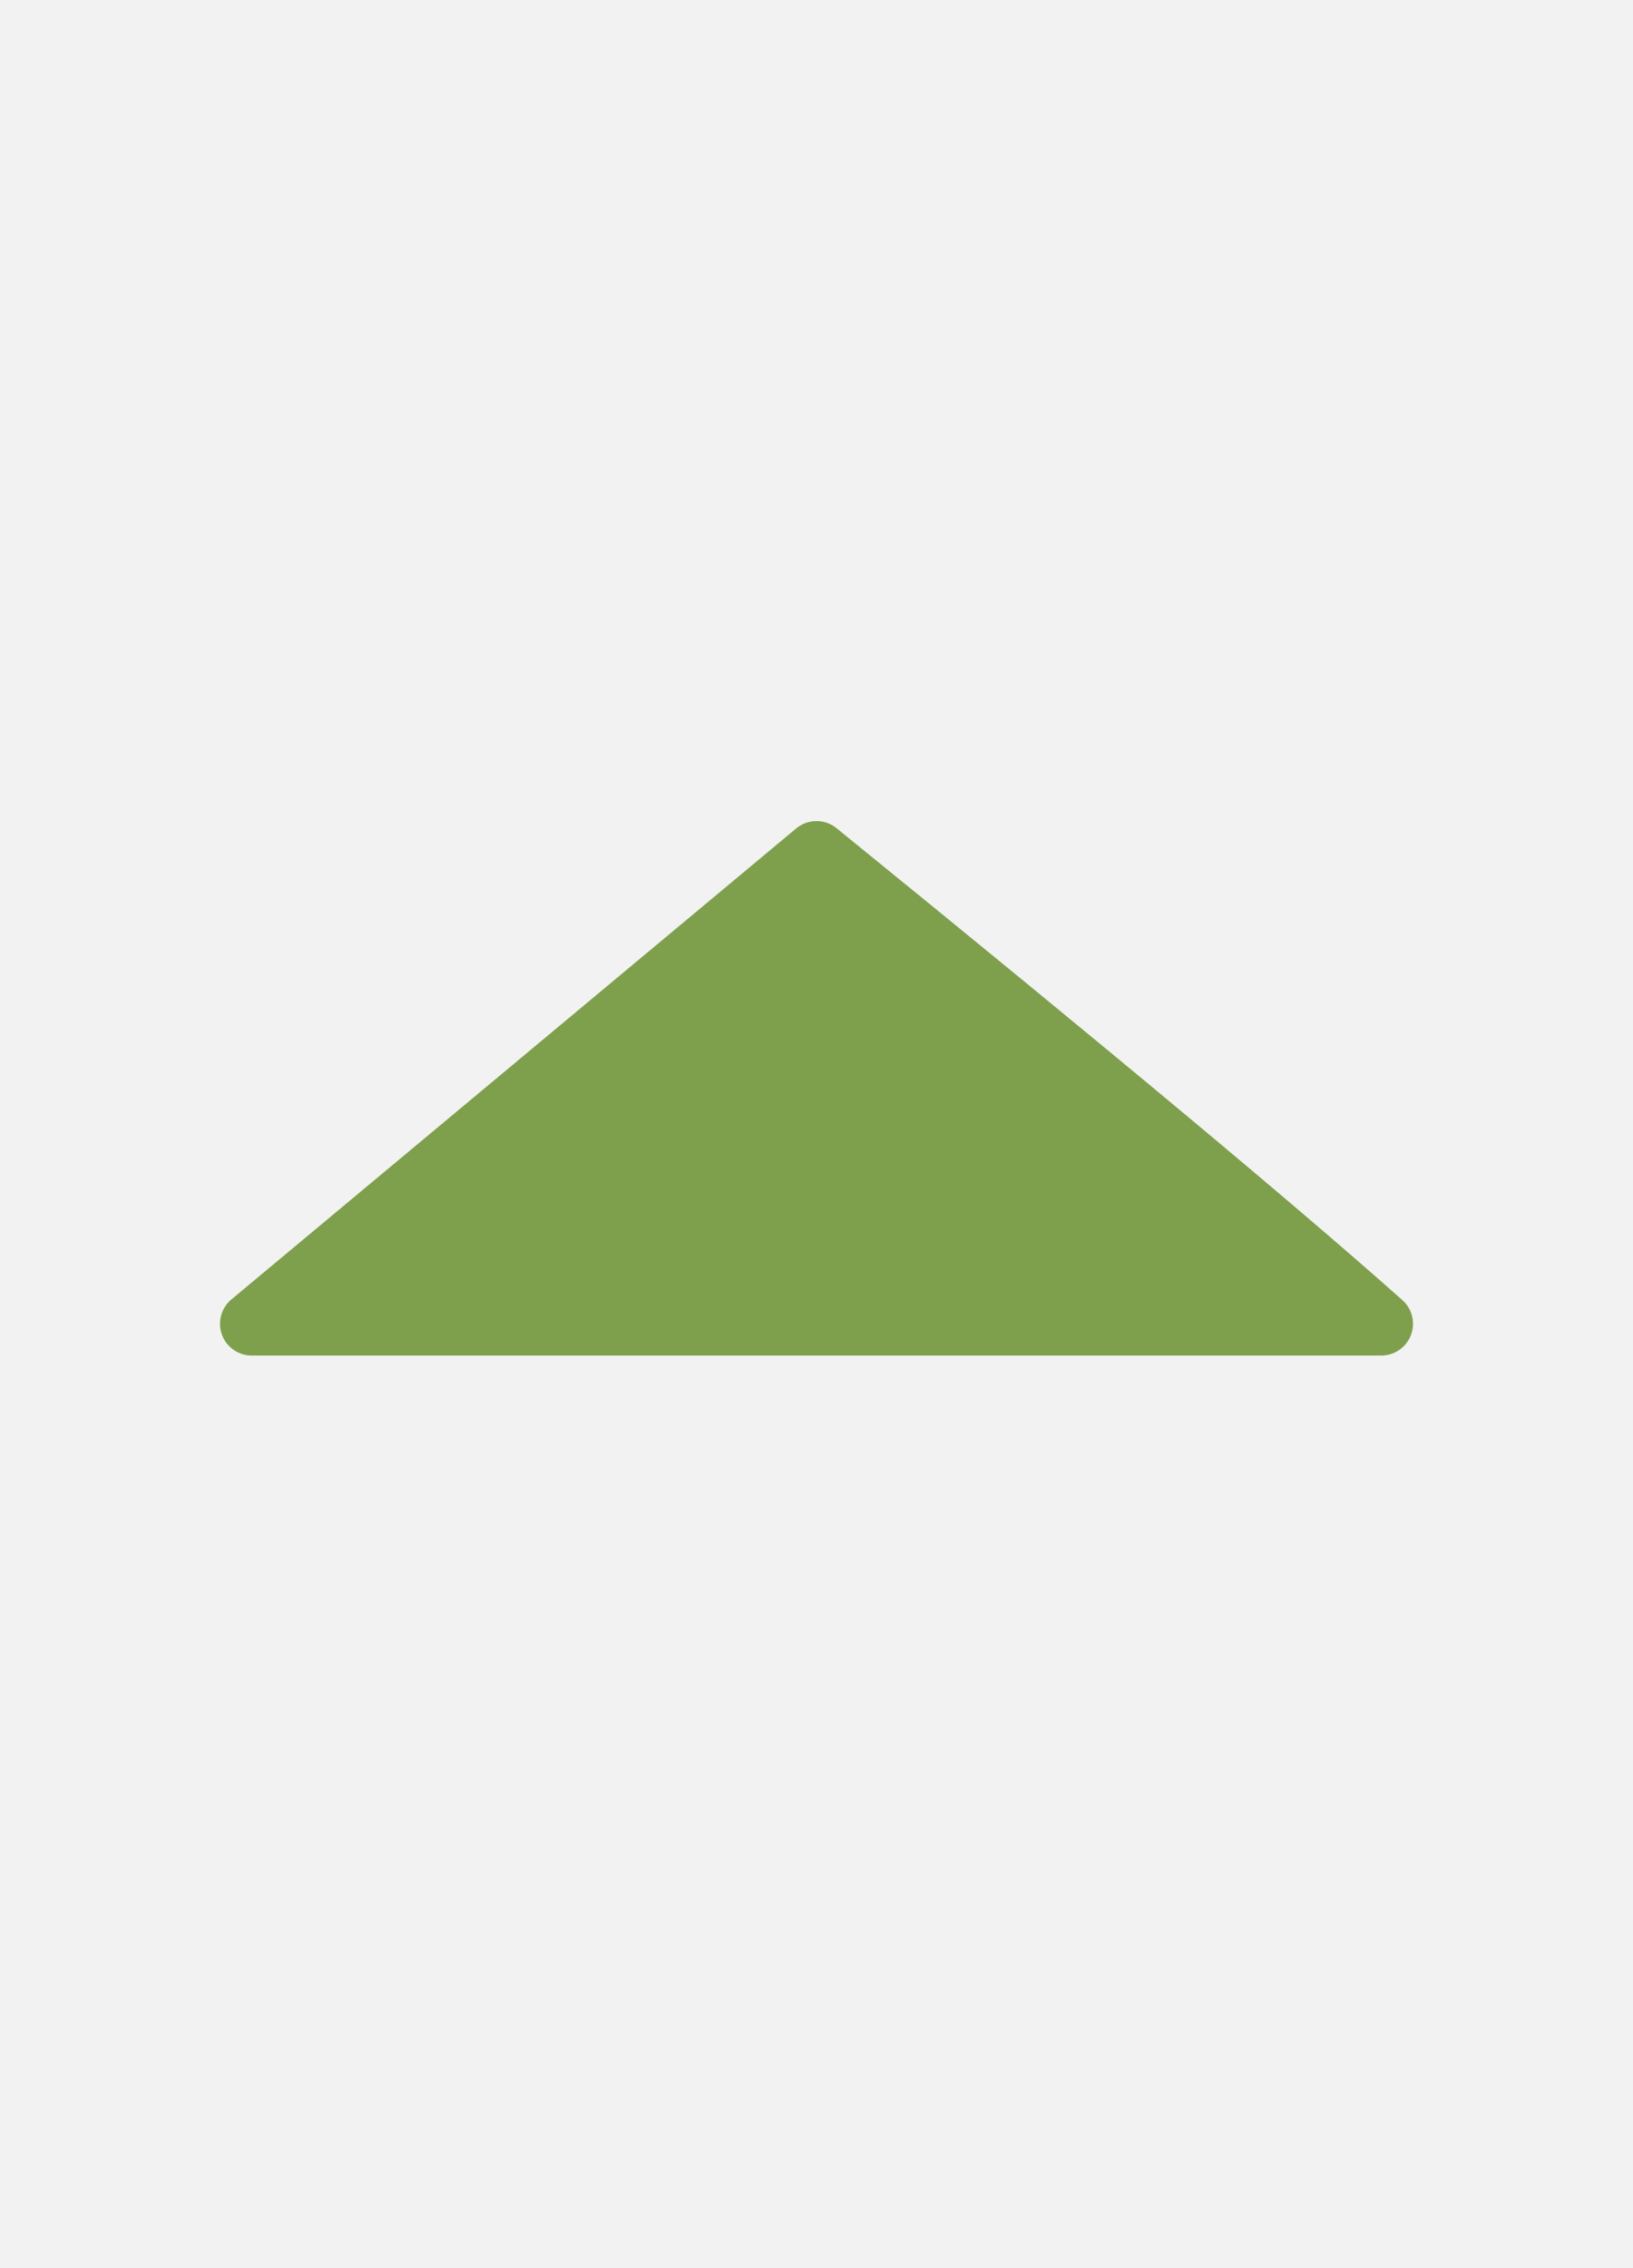 <?xml version="1.0" encoding="UTF-8" standalone="no"?>
<!-- Generator: Gravit.io -->
<svg xmlns="http://www.w3.org/2000/svg" xmlns:xlink="http://www.w3.org/1999/xlink" style="isolation:isolate" viewBox="0 0 360 500" width="360pt" height="500pt"><rect x="0" y="0" width="360" height="500" fill="#333333" stroke="none"/><defs><clipPath id="_clipPath_OpalsDzslz0R9qZoAUxXpCvtSWp8hIzo"><rect width="360" height="500"/></clipPath></defs><g clip-path="url(#_clipPath_OpalsDzslz0R9qZoAUxXpCvtSWp8hIzo)"><rect width="360" height="500" style="fill:rgb(242,242,242)"/><mask id="_mask_lB9oVF8t5MXiLKoLlNliAFp4vZzt4Zhq" x="-200%" y="-200%" width="400%" height="400%"><rect x="-200%" y="-200%" width="400%" height="400%" style="fill:white;"/><path d=" M 180 188 C 239.542 236.348 281.052 270.966 304.5 291.824 L 55.5 291.824 L 180 188 Z " fill-rule="evenodd" fill="black" stroke="none"/></mask><path d=" M 180 188 C 239.542 236.348 281.052 270.966 304.5 291.824 L 55.5 291.824 L 180 188 Z " fill-rule="evenodd" fill="rgb(126,160,77)"/><path d=" M 180 188 C 239.542 236.348 281.052 270.966 304.5 291.824 L 55.5 291.824 L 180 188 Z " fill-rule="evenodd" fill="rgb(126,160,77)" mask="url(#_mask_lB9oVF8t5MXiLKoLlNliAFp4vZzt4Zhq)" vector-effect="non-scaling-stroke" stroke-width="14" stroke="rgb(126,160,77)" stroke-linejoin="round" stroke-linecap="butt" stroke-miterlimit="1.414"/></g></svg>